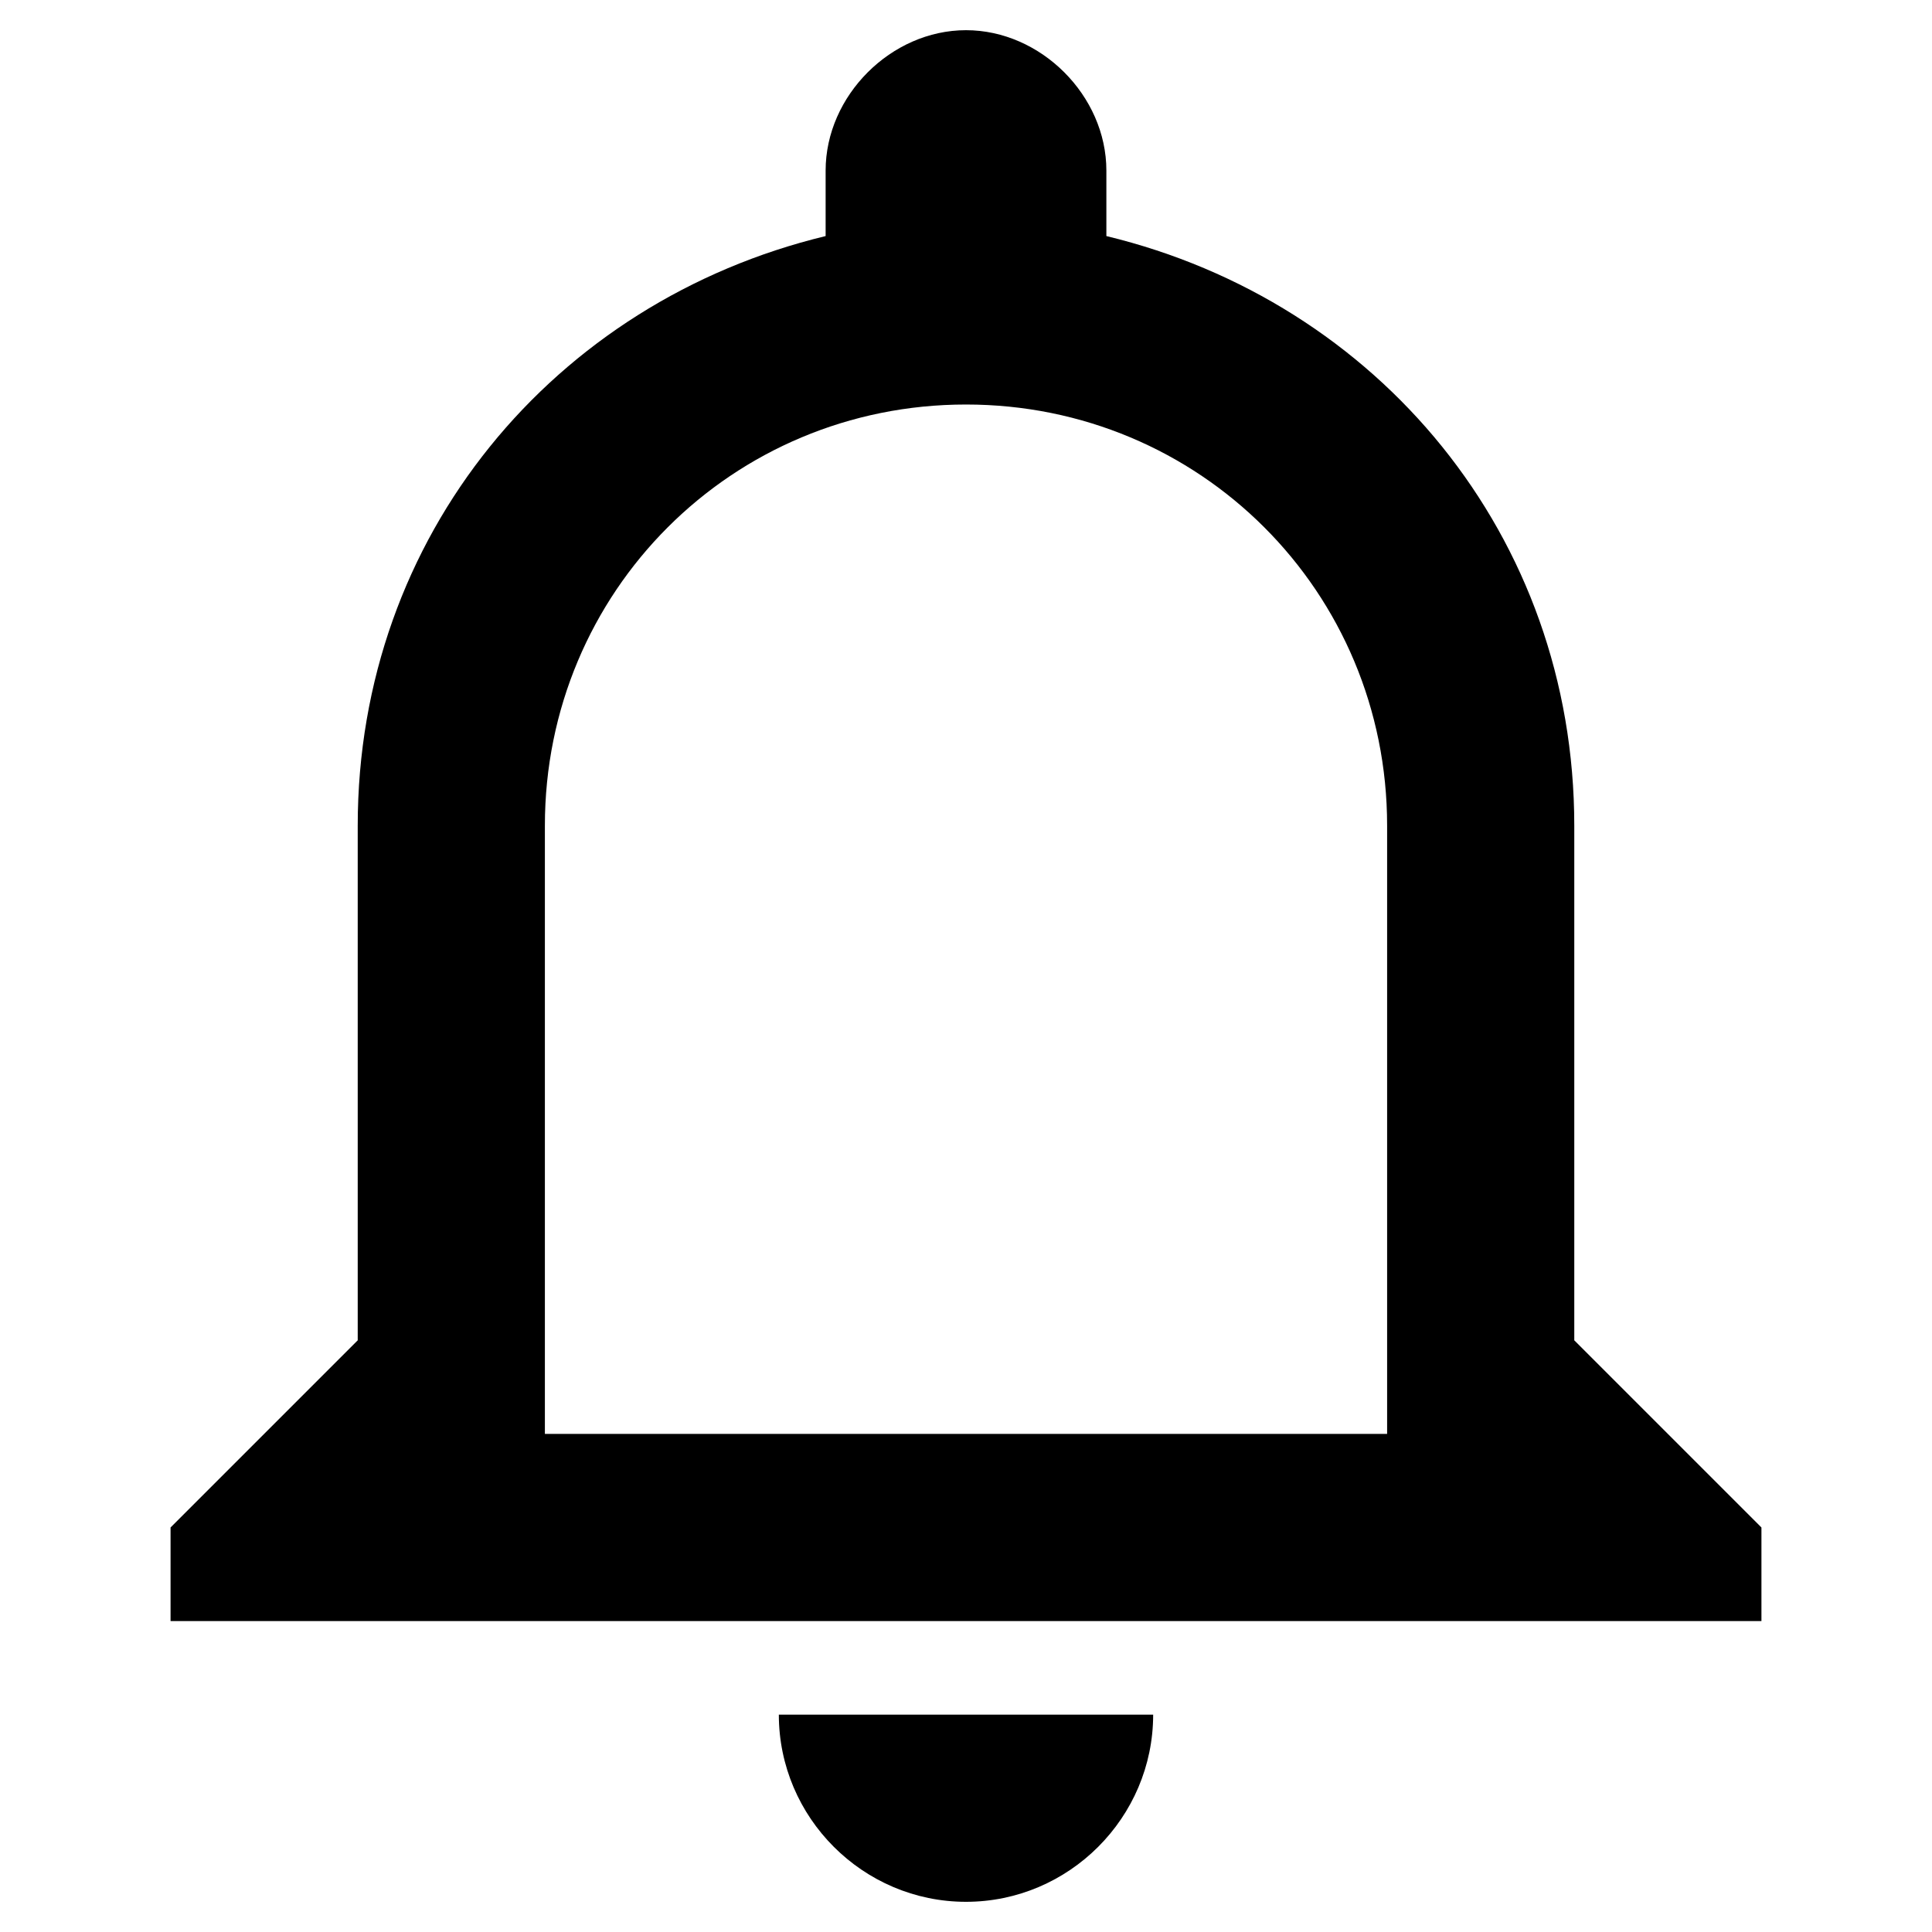 <?xml version="1.0" encoding="utf-8"?>
<!-- Generator: Adobe Illustrator 23.0.0, SVG Export Plug-In . SVG Version: 6.00 Build 0)  -->
<svg version="1.1" id="Layer_1" xmlns="http://www.w3.org/2000/svg" xmlns:xlink="http://www.w3.org/1999/xlink" x="0px" y="0px"
	 viewBox="0 0 128 128" style="enable-background:new 0 0 128 128;" xml:space="preserve">
<g>
	<g id="notifications-none">
		<path d="M64,126c6.82,0,12.4-5.58,12.4-12.4H51.6C51.6,120.42,57.18,126,64,126z M104.3,88.8V54.7c0-19.22-13.02-34.72-31-39.06
			V11.3C73.3,6.34,68.96,2,64,2s-9.3,4.34-9.3,9.3v4.34c-17.98,4.34-31,19.84-31,39.06v34.1l-12.4,12.4v6.2h105.4v-6.2L104.3,88.8z
			 M91.9,95H36.1V54.7c0-15.5,12.4-27.9,27.9-27.9s27.9,12.4,27.9,27.9V95z"/>
	</g>
</g>
</svg>
